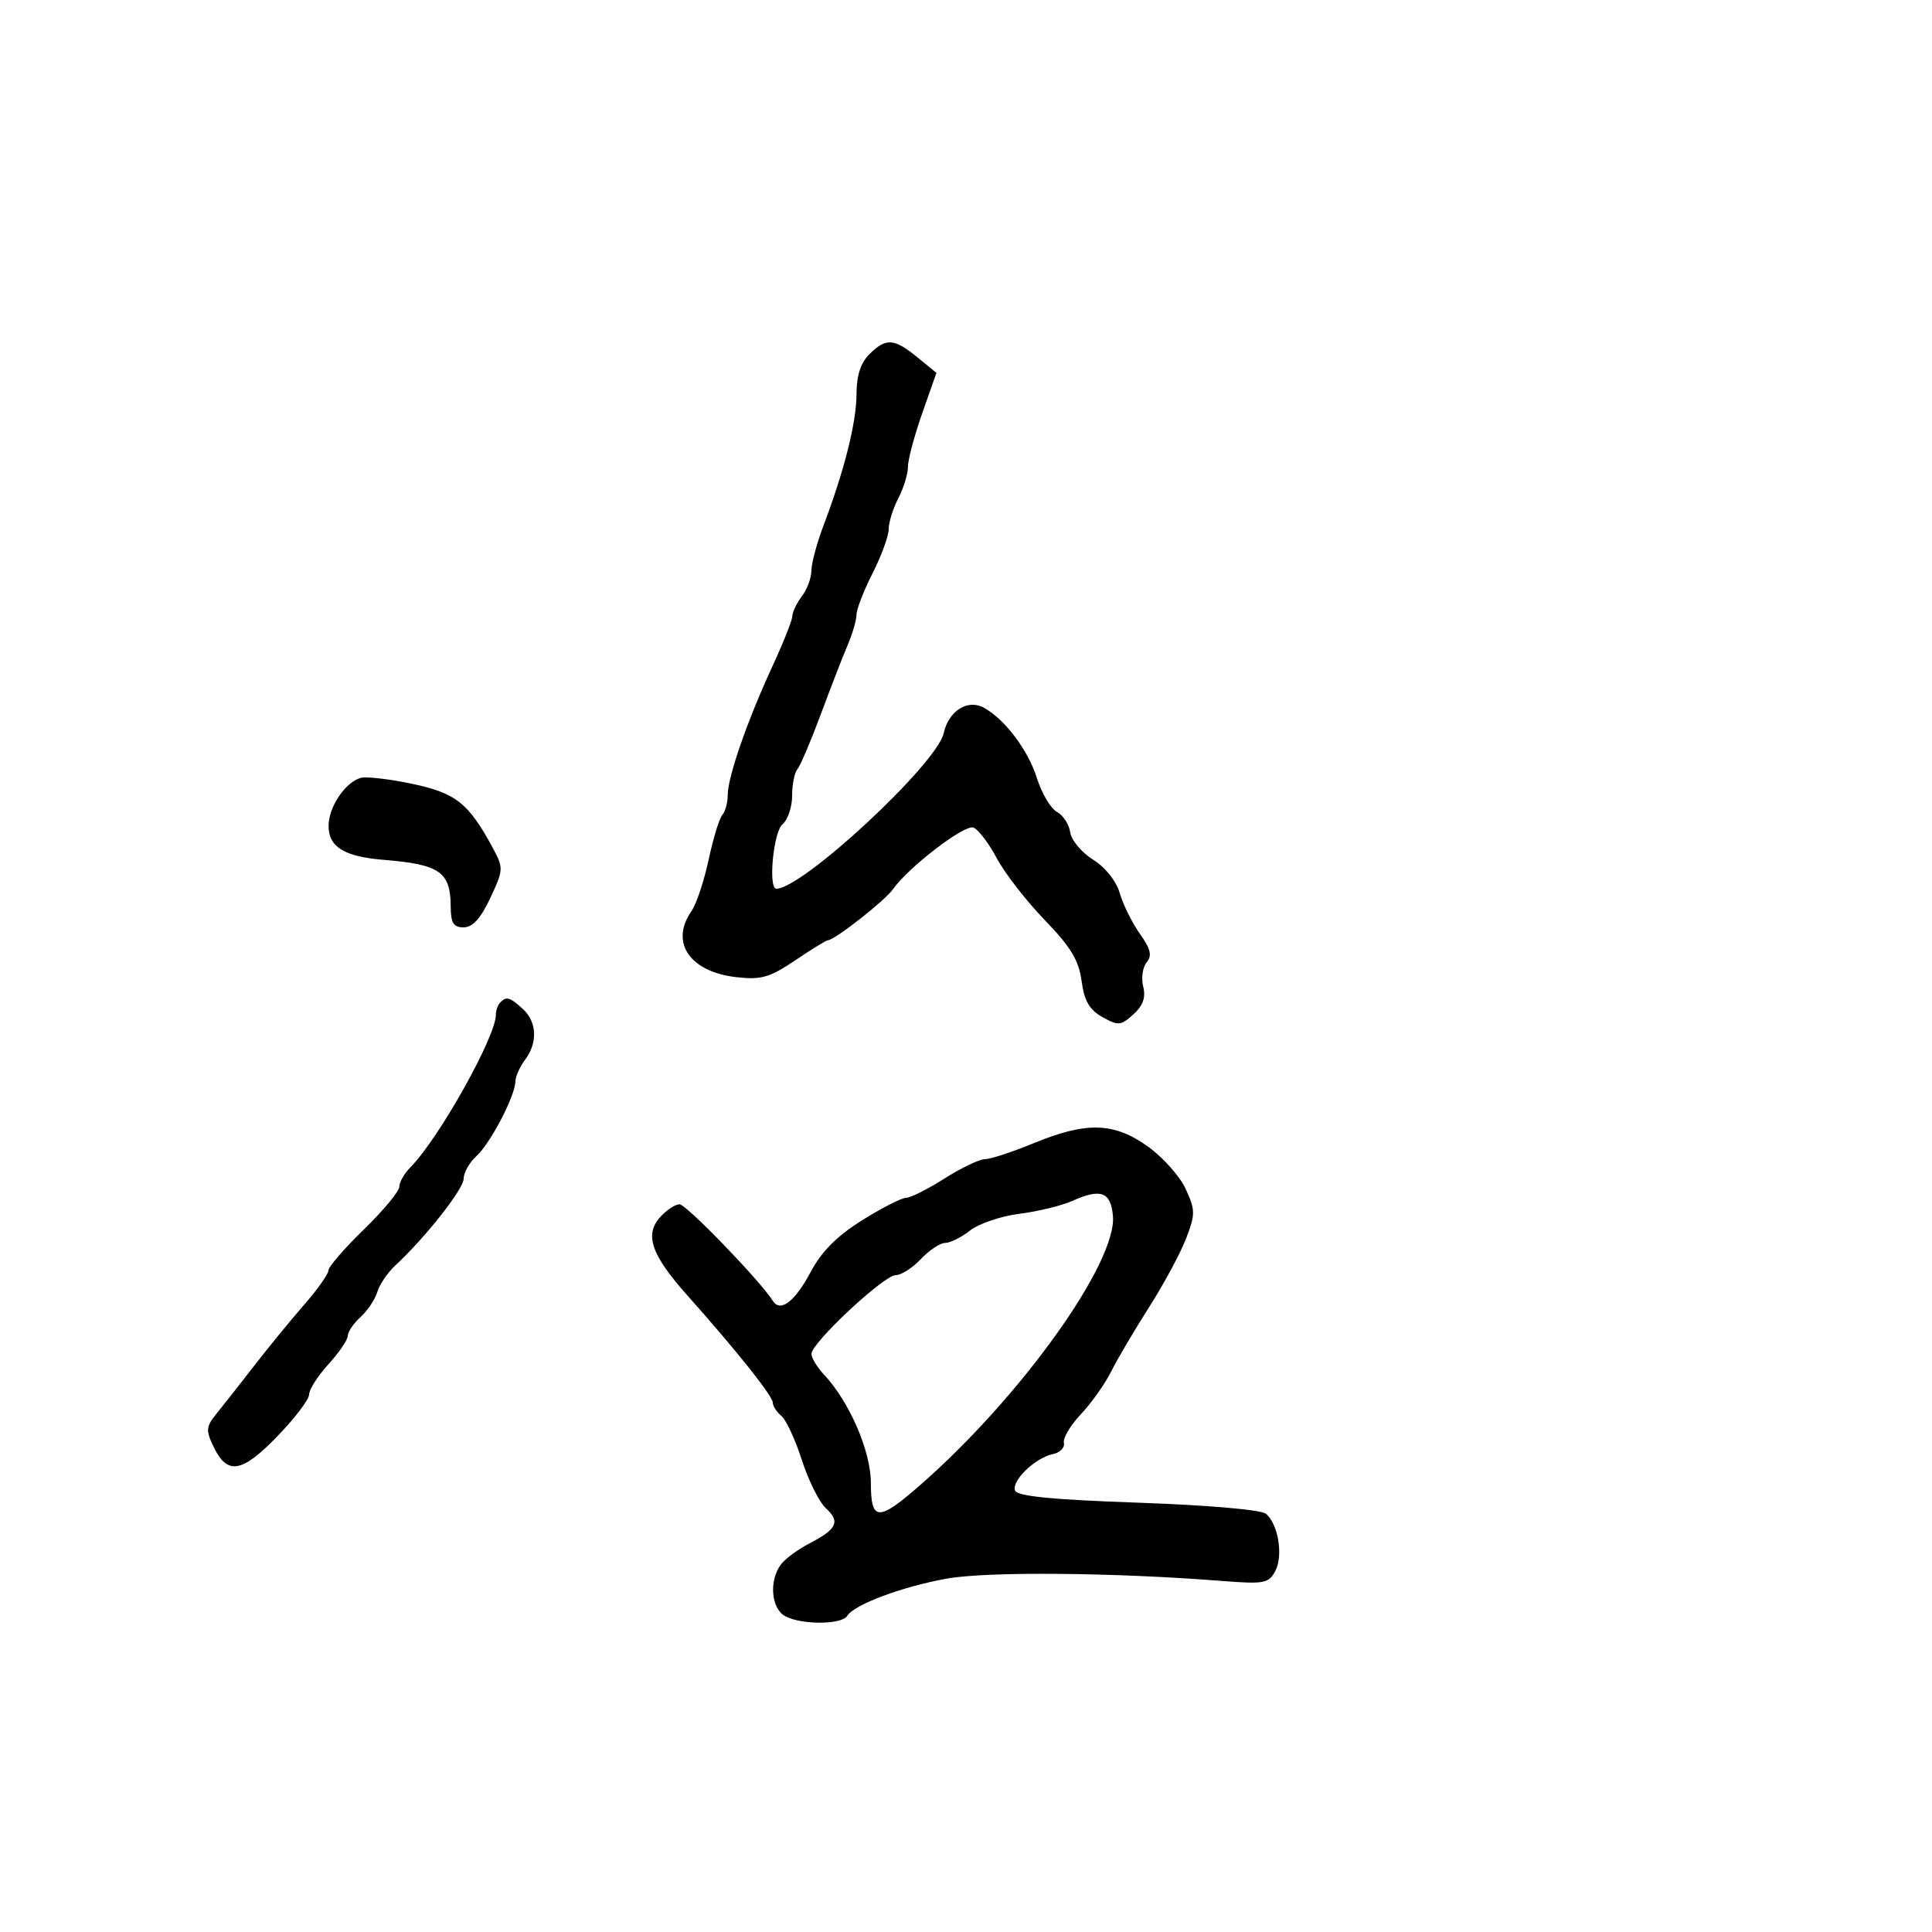 <svg xmlns="http://www.w3.org/2000/svg" width="300" height="300" viewBox="0 0 300 300" version="1.1">
	<path d="M 135 55 C 133.641 56.359, 133 58.333, 133 61.162 C 133 65.524, 131.115 73.055, 127.904 81.519 C 126.857 84.280, 126 87.456, 126 88.578 C 126 89.700, 125.339 91.491, 124.532 92.559 C 123.724 93.626, 123.049 95.031, 123.032 95.680 C 123.014 96.329, 121.609 99.866, 119.908 103.540 C 116.034 111.911, 113 120.657, 113 123.457 C 113 124.635, 112.621 126.028, 112.158 126.550 C 111.695 127.073, 110.740 130.200, 110.034 133.500 C 109.329 136.800, 108.133 140.388, 107.376 141.473 C 103.977 146.345, 107.098 150.919, 114.384 151.740 C 118.195 152.169, 119.527 151.786, 123.475 149.122 C 126.019 147.405, 128.307 146, 128.559 146 C 129.572 146, 137.410 139.860, 138.641 138.102 C 141.048 134.666, 149.775 127.976, 151.158 128.507 C 151.906 128.794, 153.535 130.935, 154.778 133.265 C 156.020 135.594, 159.367 139.909, 162.215 142.853 C 166.256 147.031, 167.515 149.109, 167.946 152.316 C 168.364 155.416, 169.159 156.795, 171.182 157.930 C 173.639 159.308, 174.041 159.273, 175.988 157.511 C 177.494 156.148, 177.939 154.891, 177.514 153.198 C 177.184 151.884, 177.425 150.193, 178.050 149.440 C 178.924 148.387, 178.682 147.362, 177.005 145.007 C 175.805 143.321, 174.402 140.493, 173.887 138.721 C 173.329 136.799, 171.651 134.687, 169.726 133.484 C 167.952 132.376, 166.356 130.462, 166.180 129.232 C 166.004 128.002, 165.073 126.574, 164.110 126.059 C 163.148 125.544, 161.752 123.183, 161.007 120.811 C 159.646 116.472, 155.994 111.638, 152.750 109.879 C 150.241 108.518, 147.289 110.406, 146.532 113.856 C 145.487 118.614, 124.625 138, 120.550 138 C 119.253 138, 120.093 129.168, 121.500 128 C 122.325 127.315, 123 125.325, 123 123.578 C 123 121.830, 123.368 119.972, 123.817 119.450 C 124.267 118.927, 125.888 115.125, 127.419 111 C 128.950 106.875, 130.832 102.022, 131.601 100.216 C 132.371 98.410, 133 96.257, 133 95.433 C 133 94.608, 134.125 91.713, 135.500 89 C 136.875 86.287, 138 83.203, 138 82.148 C 138 81.092, 138.672 78.940, 139.494 77.364 C 140.315 75.789, 140.986 73.600, 140.984 72.500 C 140.982 71.400, 141.976 67.665, 143.193 64.199 L 145.406 57.899 142.453 55.485 C 138.825 52.521, 137.562 52.438, 135 55 M 55.986 120.792 C 53.570 121.522, 51.046 125.297, 51.022 128.215 C 50.995 131.509, 53.434 133.016, 59.606 133.519 C 68.292 134.227, 69.959 135.388, 69.985 140.750 C 69.997 143.325, 70.414 144, 71.995 144 C 73.382 144, 74.641 142.615, 76.127 139.453 C 78.185 135.074, 78.201 134.788, 76.539 131.703 C 72.771 124.710, 70.791 123.135, 63.976 121.706 C 60.398 120.957, 56.803 120.545, 55.986 120.792 M 77.667 155.667 C 77.300 156.033, 77 156.896, 77 157.584 C 77 160.978, 68.127 176.816, 63.750 181.233 C 62.788 182.205, 62 183.577, 62 184.282 C 62 184.988, 59.525 187.970, 56.500 190.910 C 53.475 193.850, 51 196.711, 51 197.266 C 51 197.822, 49.313 200.209, 47.250 202.571 C 45.188 204.934, 41.700 209.193, 39.500 212.036 C 37.300 214.880, 34.663 218.233, 33.640 219.488 C 31.989 221.515, 31.934 222.090, 33.148 224.623 C 35.291 229.095, 37.533 228.739, 43.045 223.050 C 45.770 220.238, 48 217.303, 48 216.530 C 48 215.756, 49.350 213.645, 51 211.839 C 52.650 210.032, 54 208.049, 54 207.432 C 54 206.815, 54.889 205.506, 55.974 204.523 C 57.060 203.540, 58.236 201.783, 58.586 200.618 C 58.937 199.453, 60.194 197.600, 61.380 196.500 C 66.088 192.133, 72 184.625, 72 183.014 C 72 182.077, 72.889 180.506, 73.975 179.523 C 76.139 177.564, 79.981 170.213, 80.032 167.934 C 80.049 167.145, 80.724 165.626, 81.532 164.559 C 83.527 161.921, 83.378 158.652, 81.171 156.655 C 79.150 154.826, 78.649 154.685, 77.667 155.667 M 160.500 177.519 C 157.200 178.879, 153.801 179.993, 152.946 179.995 C 152.091 179.998, 149.263 181.350, 146.661 183 C 144.059 184.650, 141.370 186, 140.684 186 C 139.998 186, 136.930 187.568, 133.865 189.485 C 129.971 191.921, 127.575 194.326, 125.906 197.471 C 123.434 202.131, 121.154 203.866, 119.986 201.977 C 118.122 198.961, 106.567 187, 105.518 187 C 104.854 187, 103.512 187.882, 102.536 188.960 C 100.034 191.725, 101.107 194.837, 106.748 201.168 C 114.396 209.750, 120 216.787, 120 217.807 C 120 218.328, 120.599 219.252, 121.332 219.860 C 122.064 220.468, 123.498 223.561, 124.519 226.733 C 125.539 229.905, 127.224 233.275, 128.263 234.222 C 130.514 236.274, 129.954 237.456, 125.687 239.661 C 123.934 240.566, 121.952 242.026, 121.282 242.904 C 119.376 245.401, 119.731 249.786, 121.934 250.965 C 124.475 252.325, 130.700 252.294, 131.551 250.917 C 132.639 249.157, 140.025 246.390, 147 245.130 C 153.247 244.002, 172.909 244.166, 189.701 245.486 C 196.284 246.003, 196.998 245.873, 198.017 243.967 C 199.294 241.582, 198.494 236.655, 196.572 235.059 C 195.814 234.430, 187.526 233.711, 176.683 233.334 C 163.339 232.870, 157.960 232.338, 157.619 231.450 C 157.038 229.936, 160.764 226.350, 163.500 225.790 C 164.600 225.565, 165.365 224.778, 165.200 224.040 C 165.035 223.302, 166.222 221.304, 167.838 219.599 C 169.454 217.895, 171.562 214.925, 172.523 213 C 173.484 211.075, 176.136 206.575, 178.416 203 C 180.696 199.425, 183.280 194.635, 184.159 192.355 C 185.627 188.547, 185.624 187.920, 184.128 184.646 C 183.233 182.686, 180.591 179.713, 178.259 178.041 C 172.988 174.262, 168.712 174.136, 160.500 177.519 M 166.500 186.479 C 164.850 187.216, 161.161 188.114, 158.302 188.475 C 155.442 188.836, 151.996 190.002, 150.644 191.066 C 149.291 192.129, 147.546 193, 146.767 193 C 145.987 193, 144.292 194.125, 143 195.500 C 141.708 196.875, 139.942 198.003, 139.076 198.006 C 137.249 198.012, 126 208.526, 126 210.227 C 126 210.856, 126.880 212.308, 127.955 213.452 C 131.891 217.642, 135.221 225.336, 135.226 230.250 C 135.232 236.225, 136.344 236.300, 142.718 230.750 C 158.413 217.084, 173.515 196.010, 172.813 188.753 C 172.455 185.054, 170.925 184.503, 166.500 186.479" stroke="none" fill="black" fill-rule="evenodd"/>
</svg>